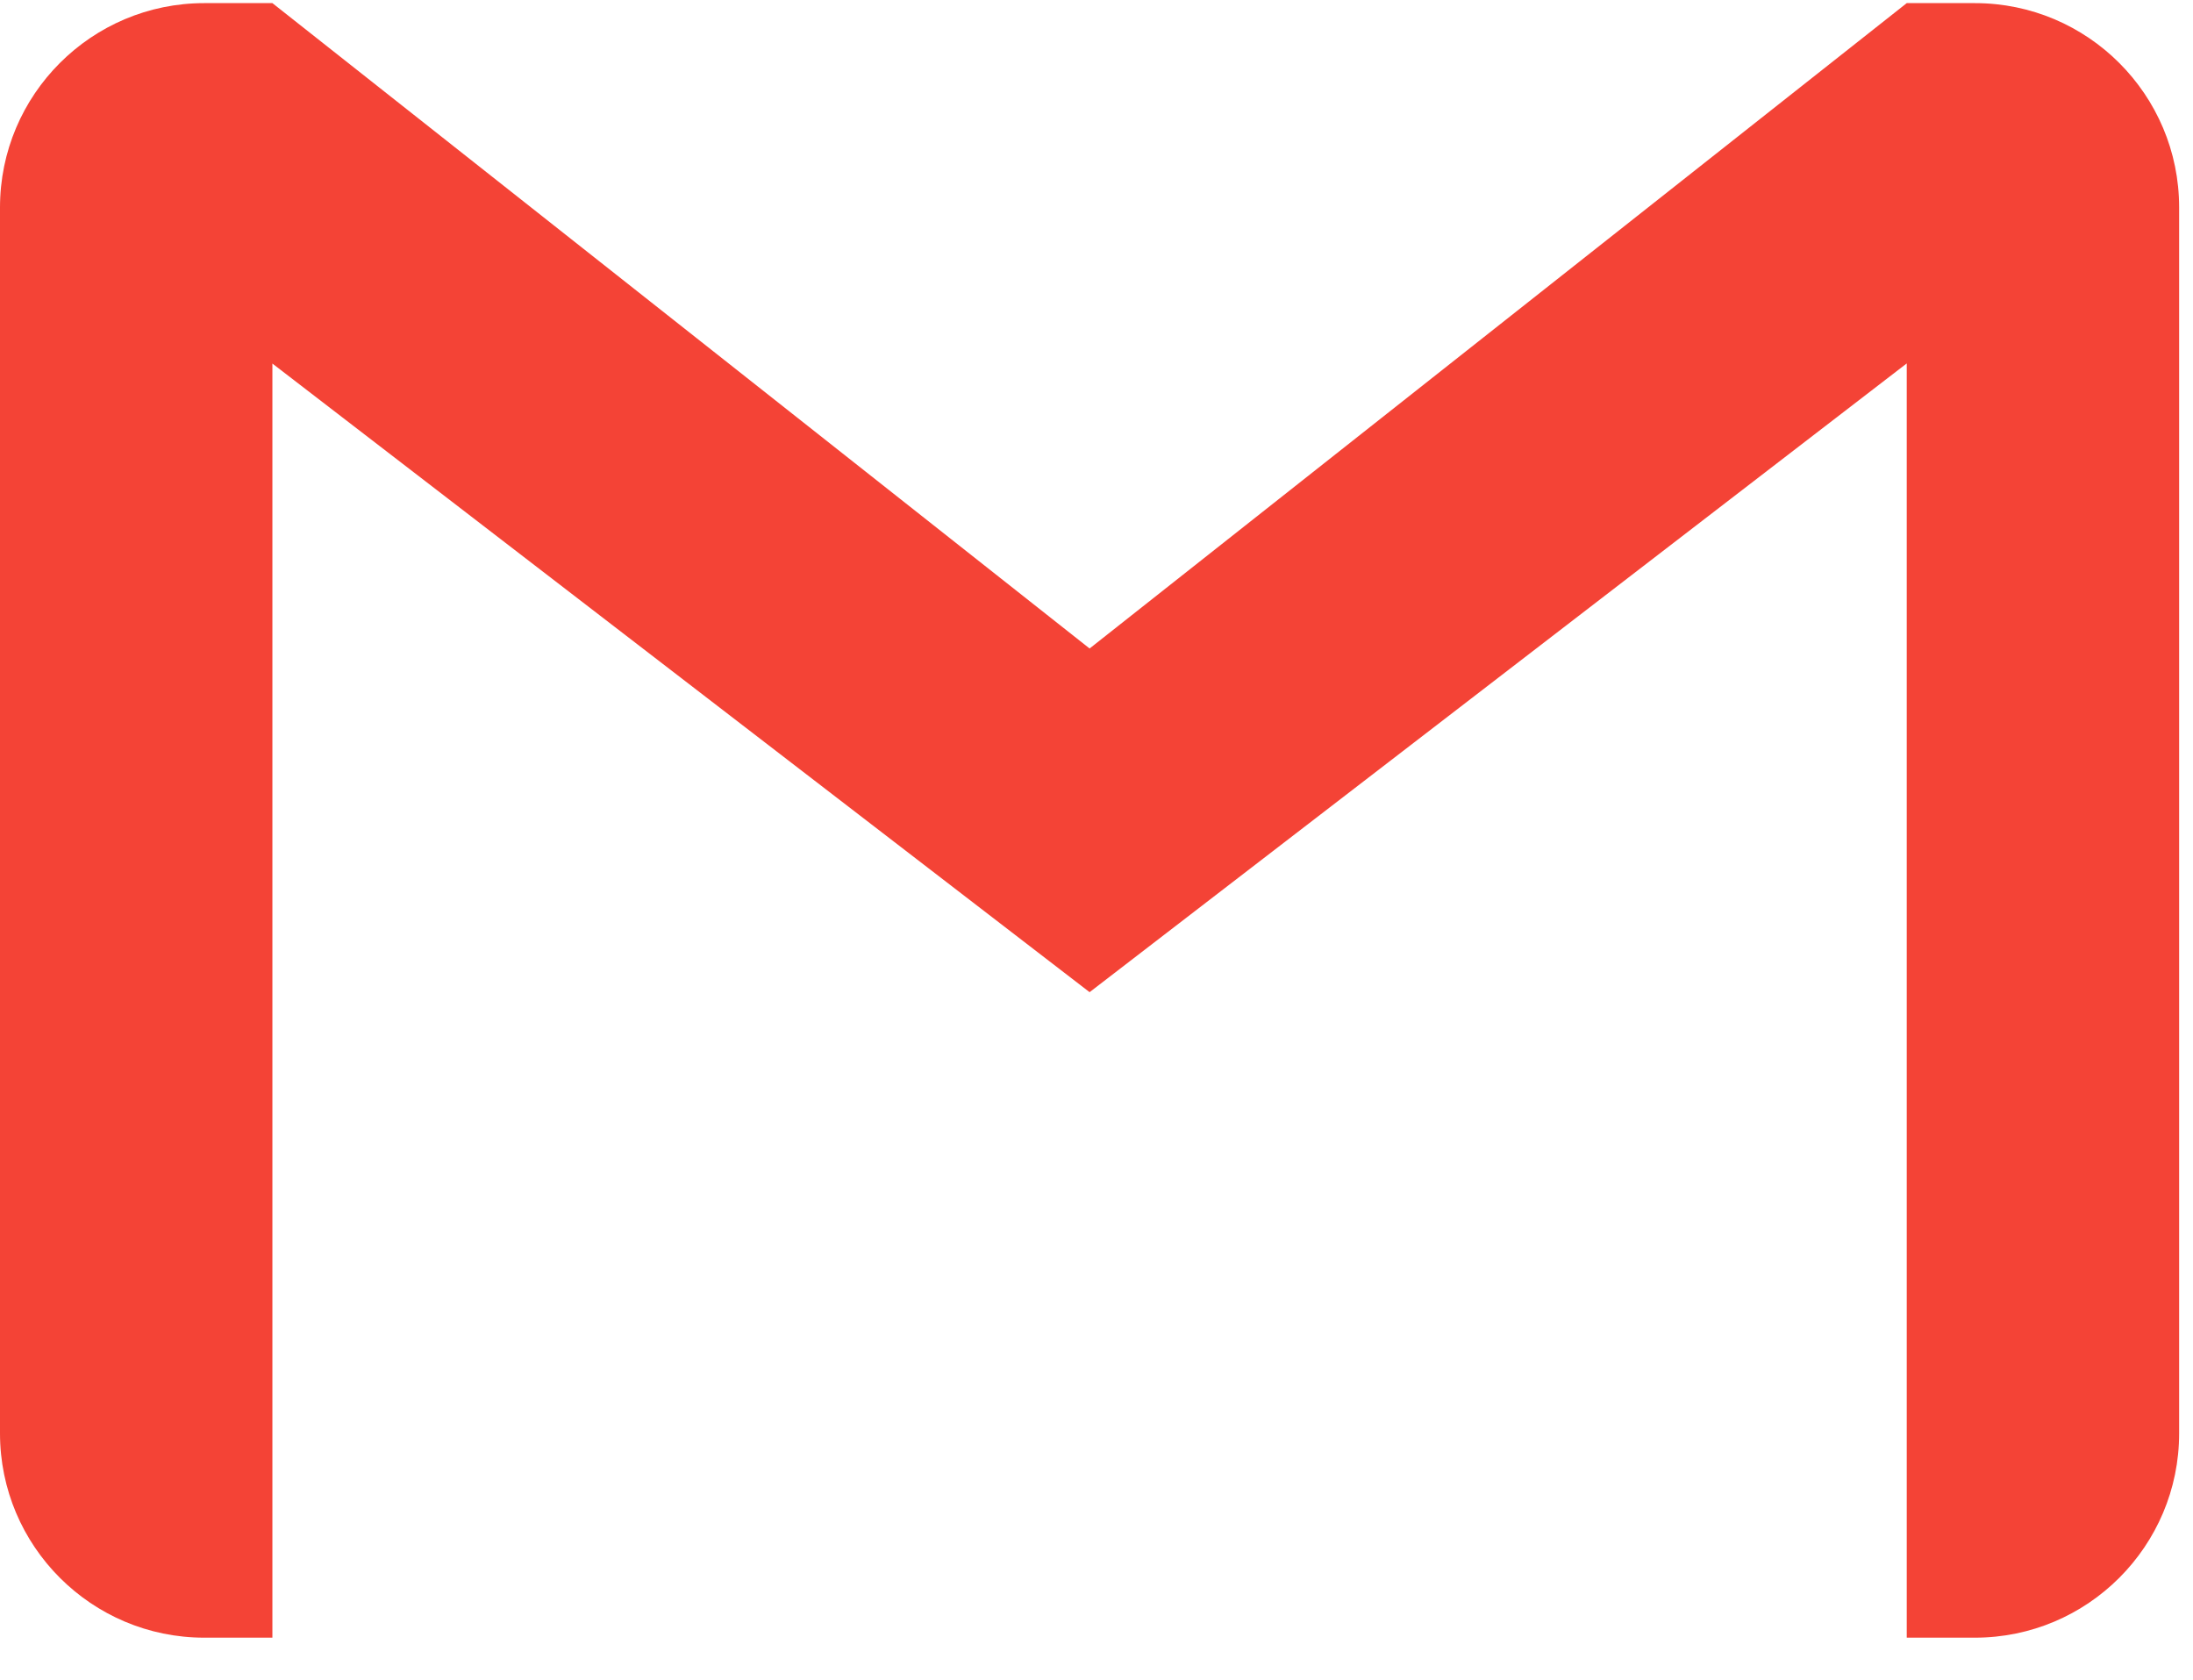 <svg width="47" height="36" viewBox="0 0 47 36" fill="none" xmlns="http://www.w3.org/2000/svg">
<path d="M42.325 0.067H40.865L23.352 13.897L5.838 0.067H4.378C1.962 0.067 0 2.029 0 4.446V30.716C0 33.133 1.962 35.095 4.378 35.095H5.838V7.791L23.352 21.262L40.865 7.788V35.095H42.325C44.742 35.095 46.703 33.133 46.703 30.716V4.446C46.703 2.029 44.742 0.067 42.325 0.067Z" fill="#F44336"/>
</svg>

